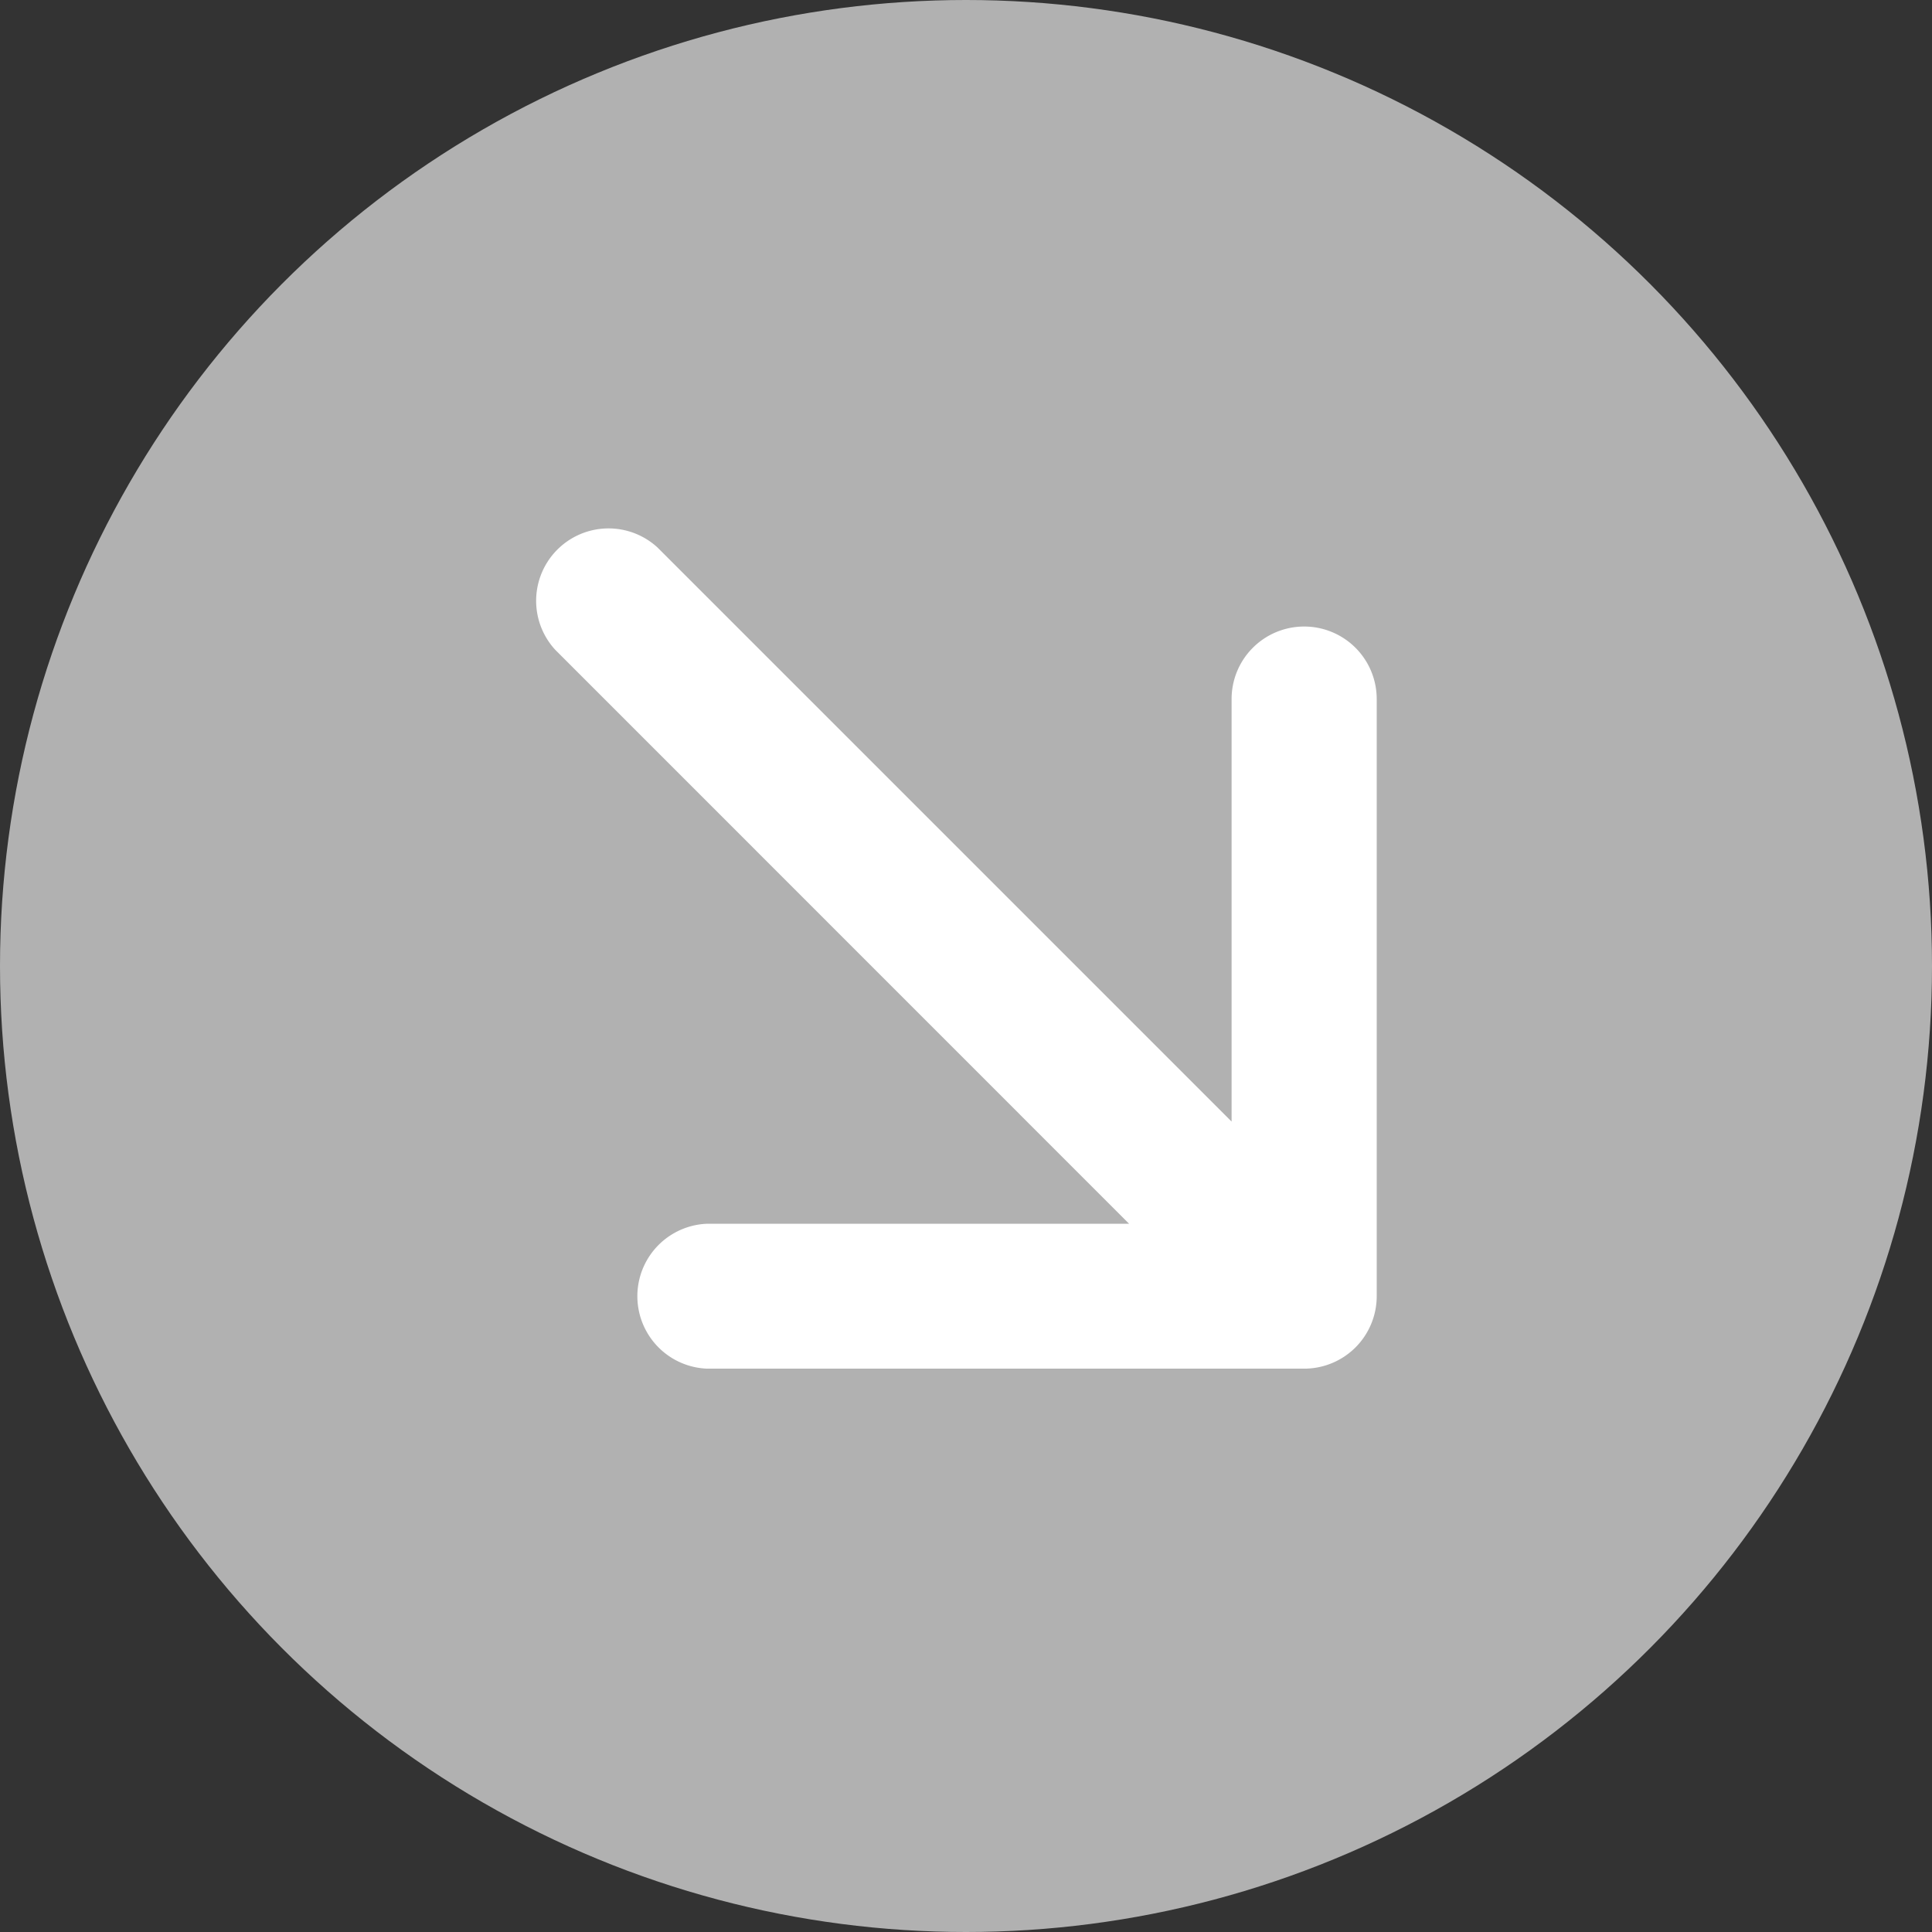 <svg xmlns="http://www.w3.org/2000/svg" width="17" height="17" viewBox="0 0 17 17">
  <rect x="0" y="0" width="17" height="17" fill="#333333" stroke="none"/>
  <g id="abstieg" transform="translate(-539.219 -388.593)">
    <circle id="Ellipse_11-4" data-name="Ellipse 11-4" cx="8.5" cy="8.5" r="8.5" transform="translate(539.219 388.593)" fill="#b1b1b1"/>
    <path id="Pfad_3799" data-name="Pfad 3799" d="M551.522,394.923a.638.638,0,0,0-.637.638v3.718l-5.052-5.052a.637.637,0,0,0-.9.9l5.05,5.051h-3.714a.638.638,0,0,0,0,1.275h5.255a.638.638,0,0,0,.638-.638v-5.255A.638.638,0,0,0,551.522,394.923Z" transform="translate(-0.829 -0.817)" fill="#fff"/>
  </g>
</svg>

